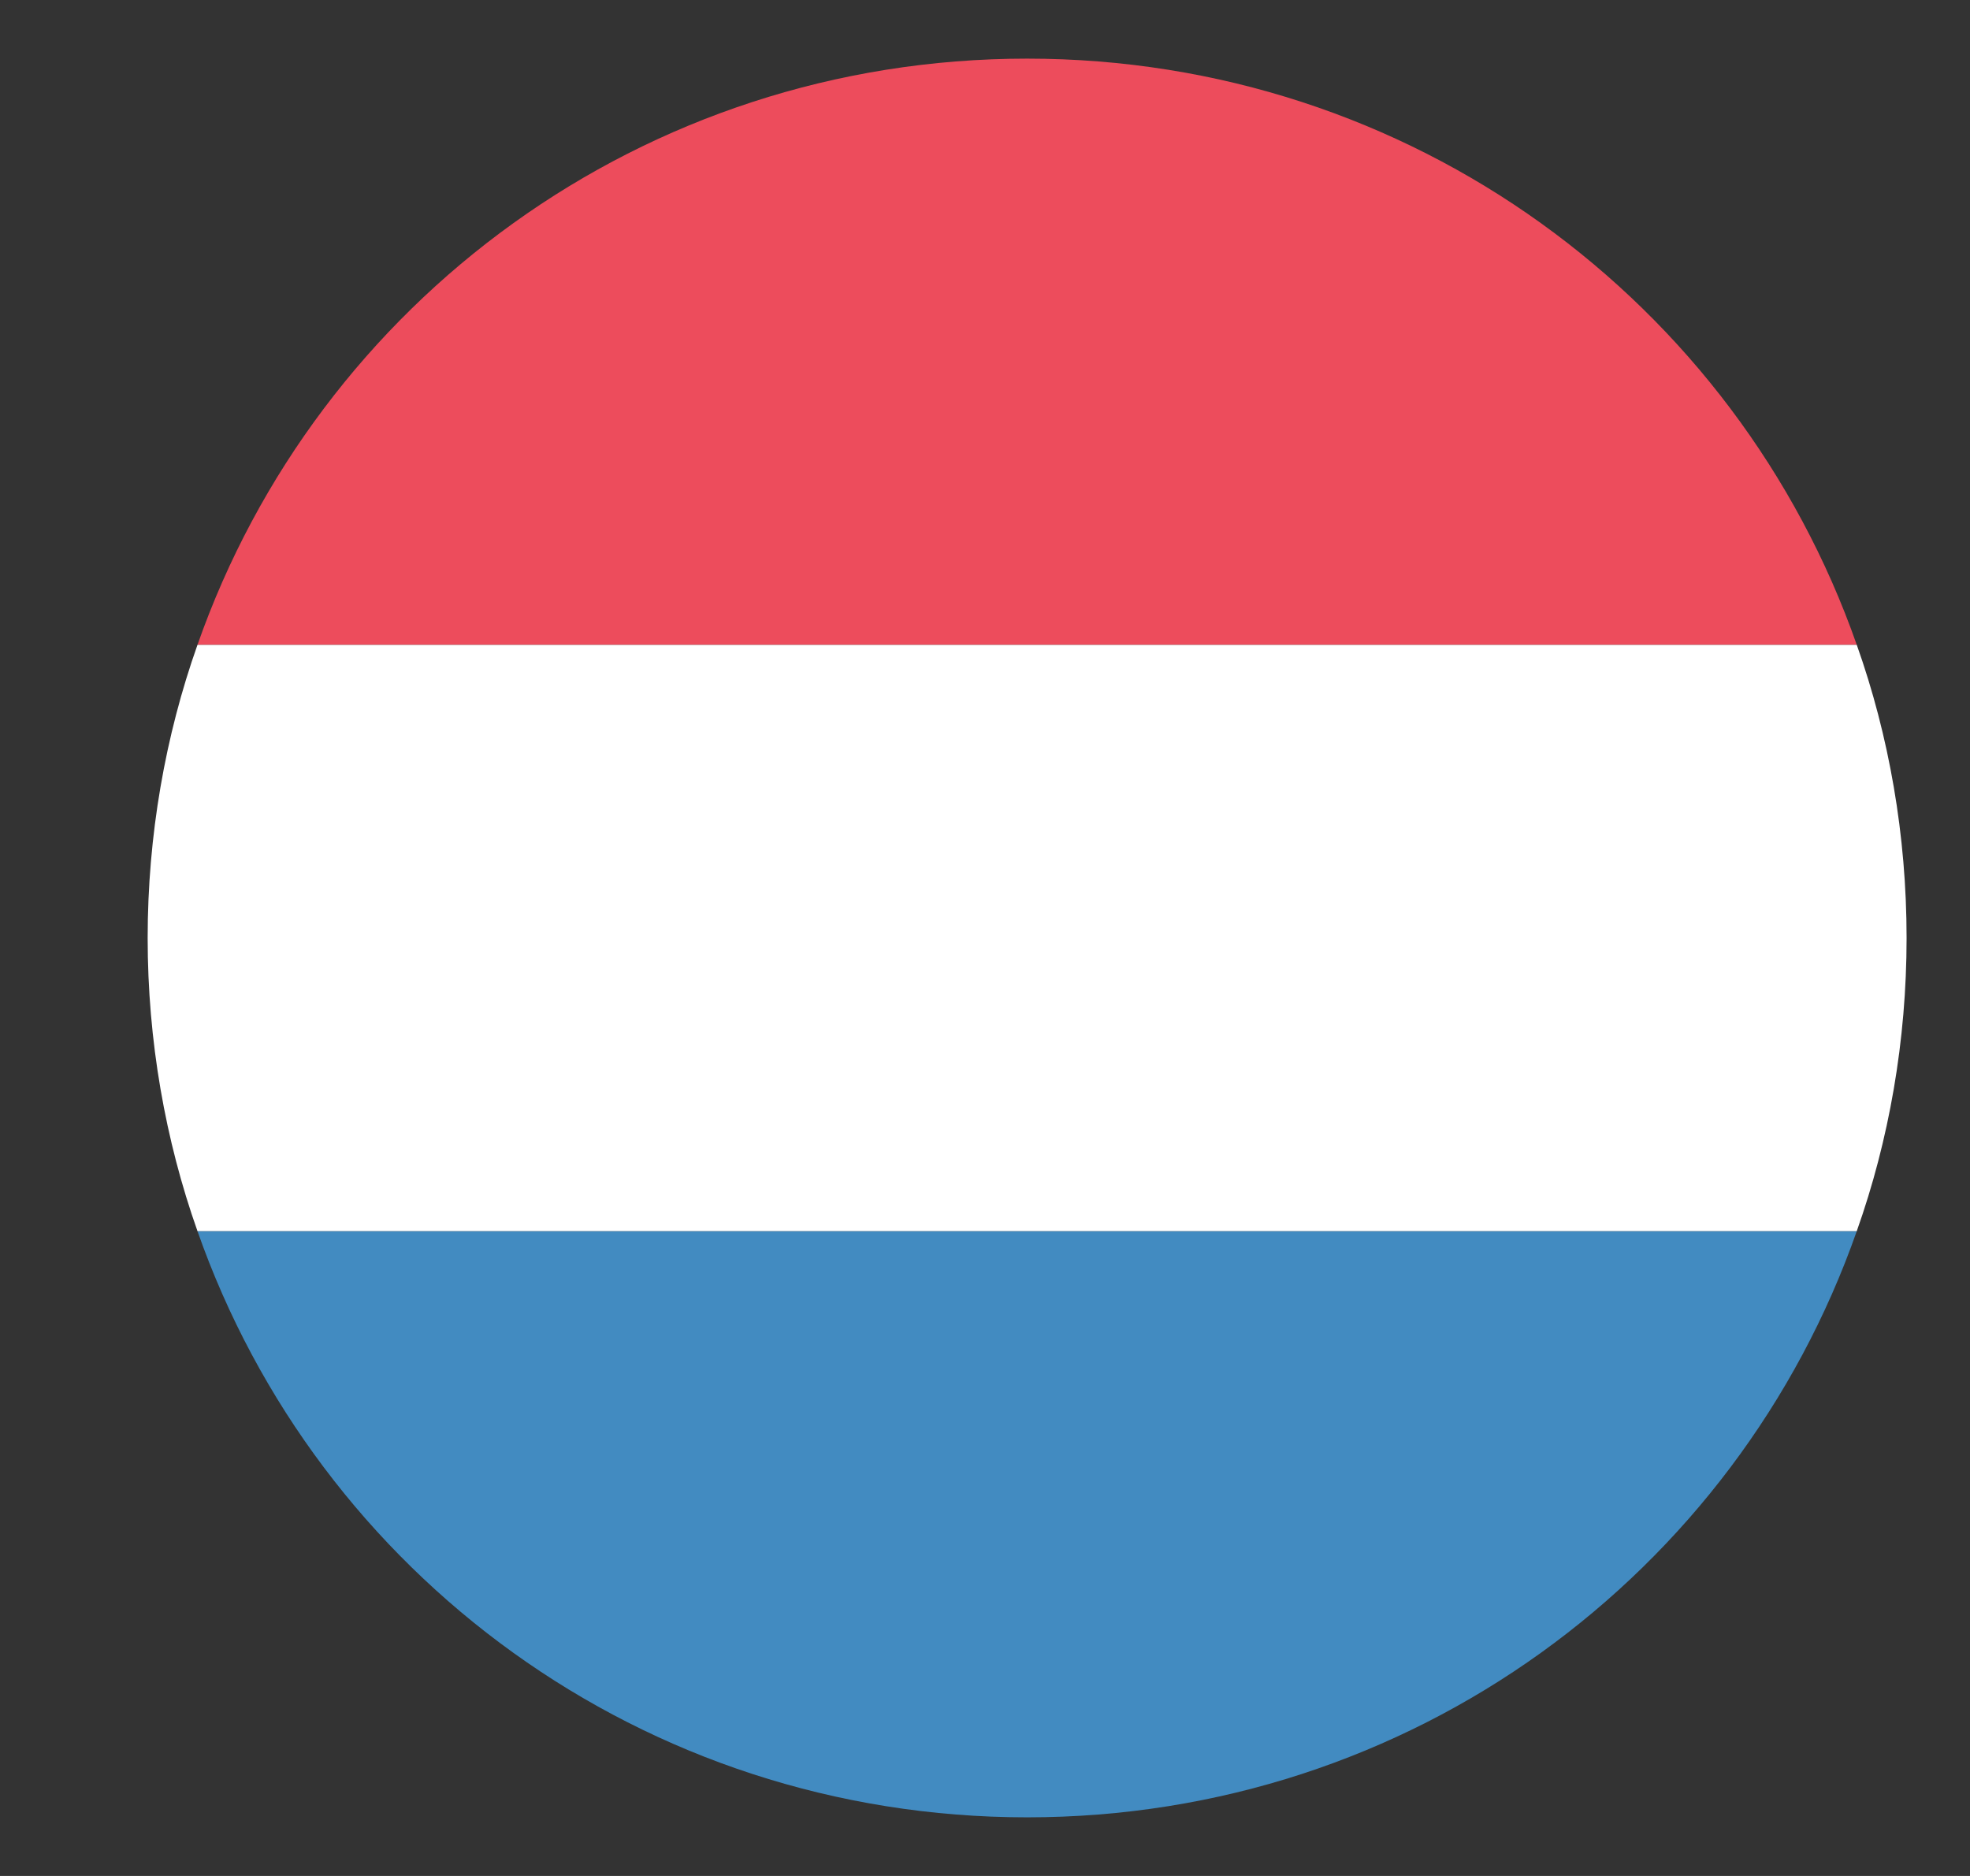 <svg width="21" height="20" viewBox="0 0 21 20" fill="none" xmlns="http://www.w3.org/2000/svg">
<rect x="0" y="0" width="21" height="20" fill="#333333" stroke="none"/>
<g clip-path="url(#clip0_401_436)">
<path d="M10.949 0.625C6.855 0.625 3.387 3.219 2.105 6.875H19.793C18.512 3.219 15.043 0.625 10.949 0.625Z" fill="#ED4C5C"/>
<path d="M10.949 19.375C15.043 19.375 18.512 16.781 19.793 13.125H2.105C3.387 16.781 6.855 19.375 10.949 19.375Z" fill="#428BC1"/>
<path d="M2.105 6.875C1.762 7.844 1.574 8.906 1.574 10C1.574 11.094 1.762 12.156 2.105 13.125H19.793C20.137 12.156 20.324 11.094 20.324 10C20.324 8.906 20.137 7.844 19.793 6.875H2.105Z" fill="white"/>
</g>
<defs>
<clipPath id="clip0_401_436">
<rect width="20" height="20" fill="white" transform="translate(0.949)"/>
</clipPath>
</defs>
</svg>
